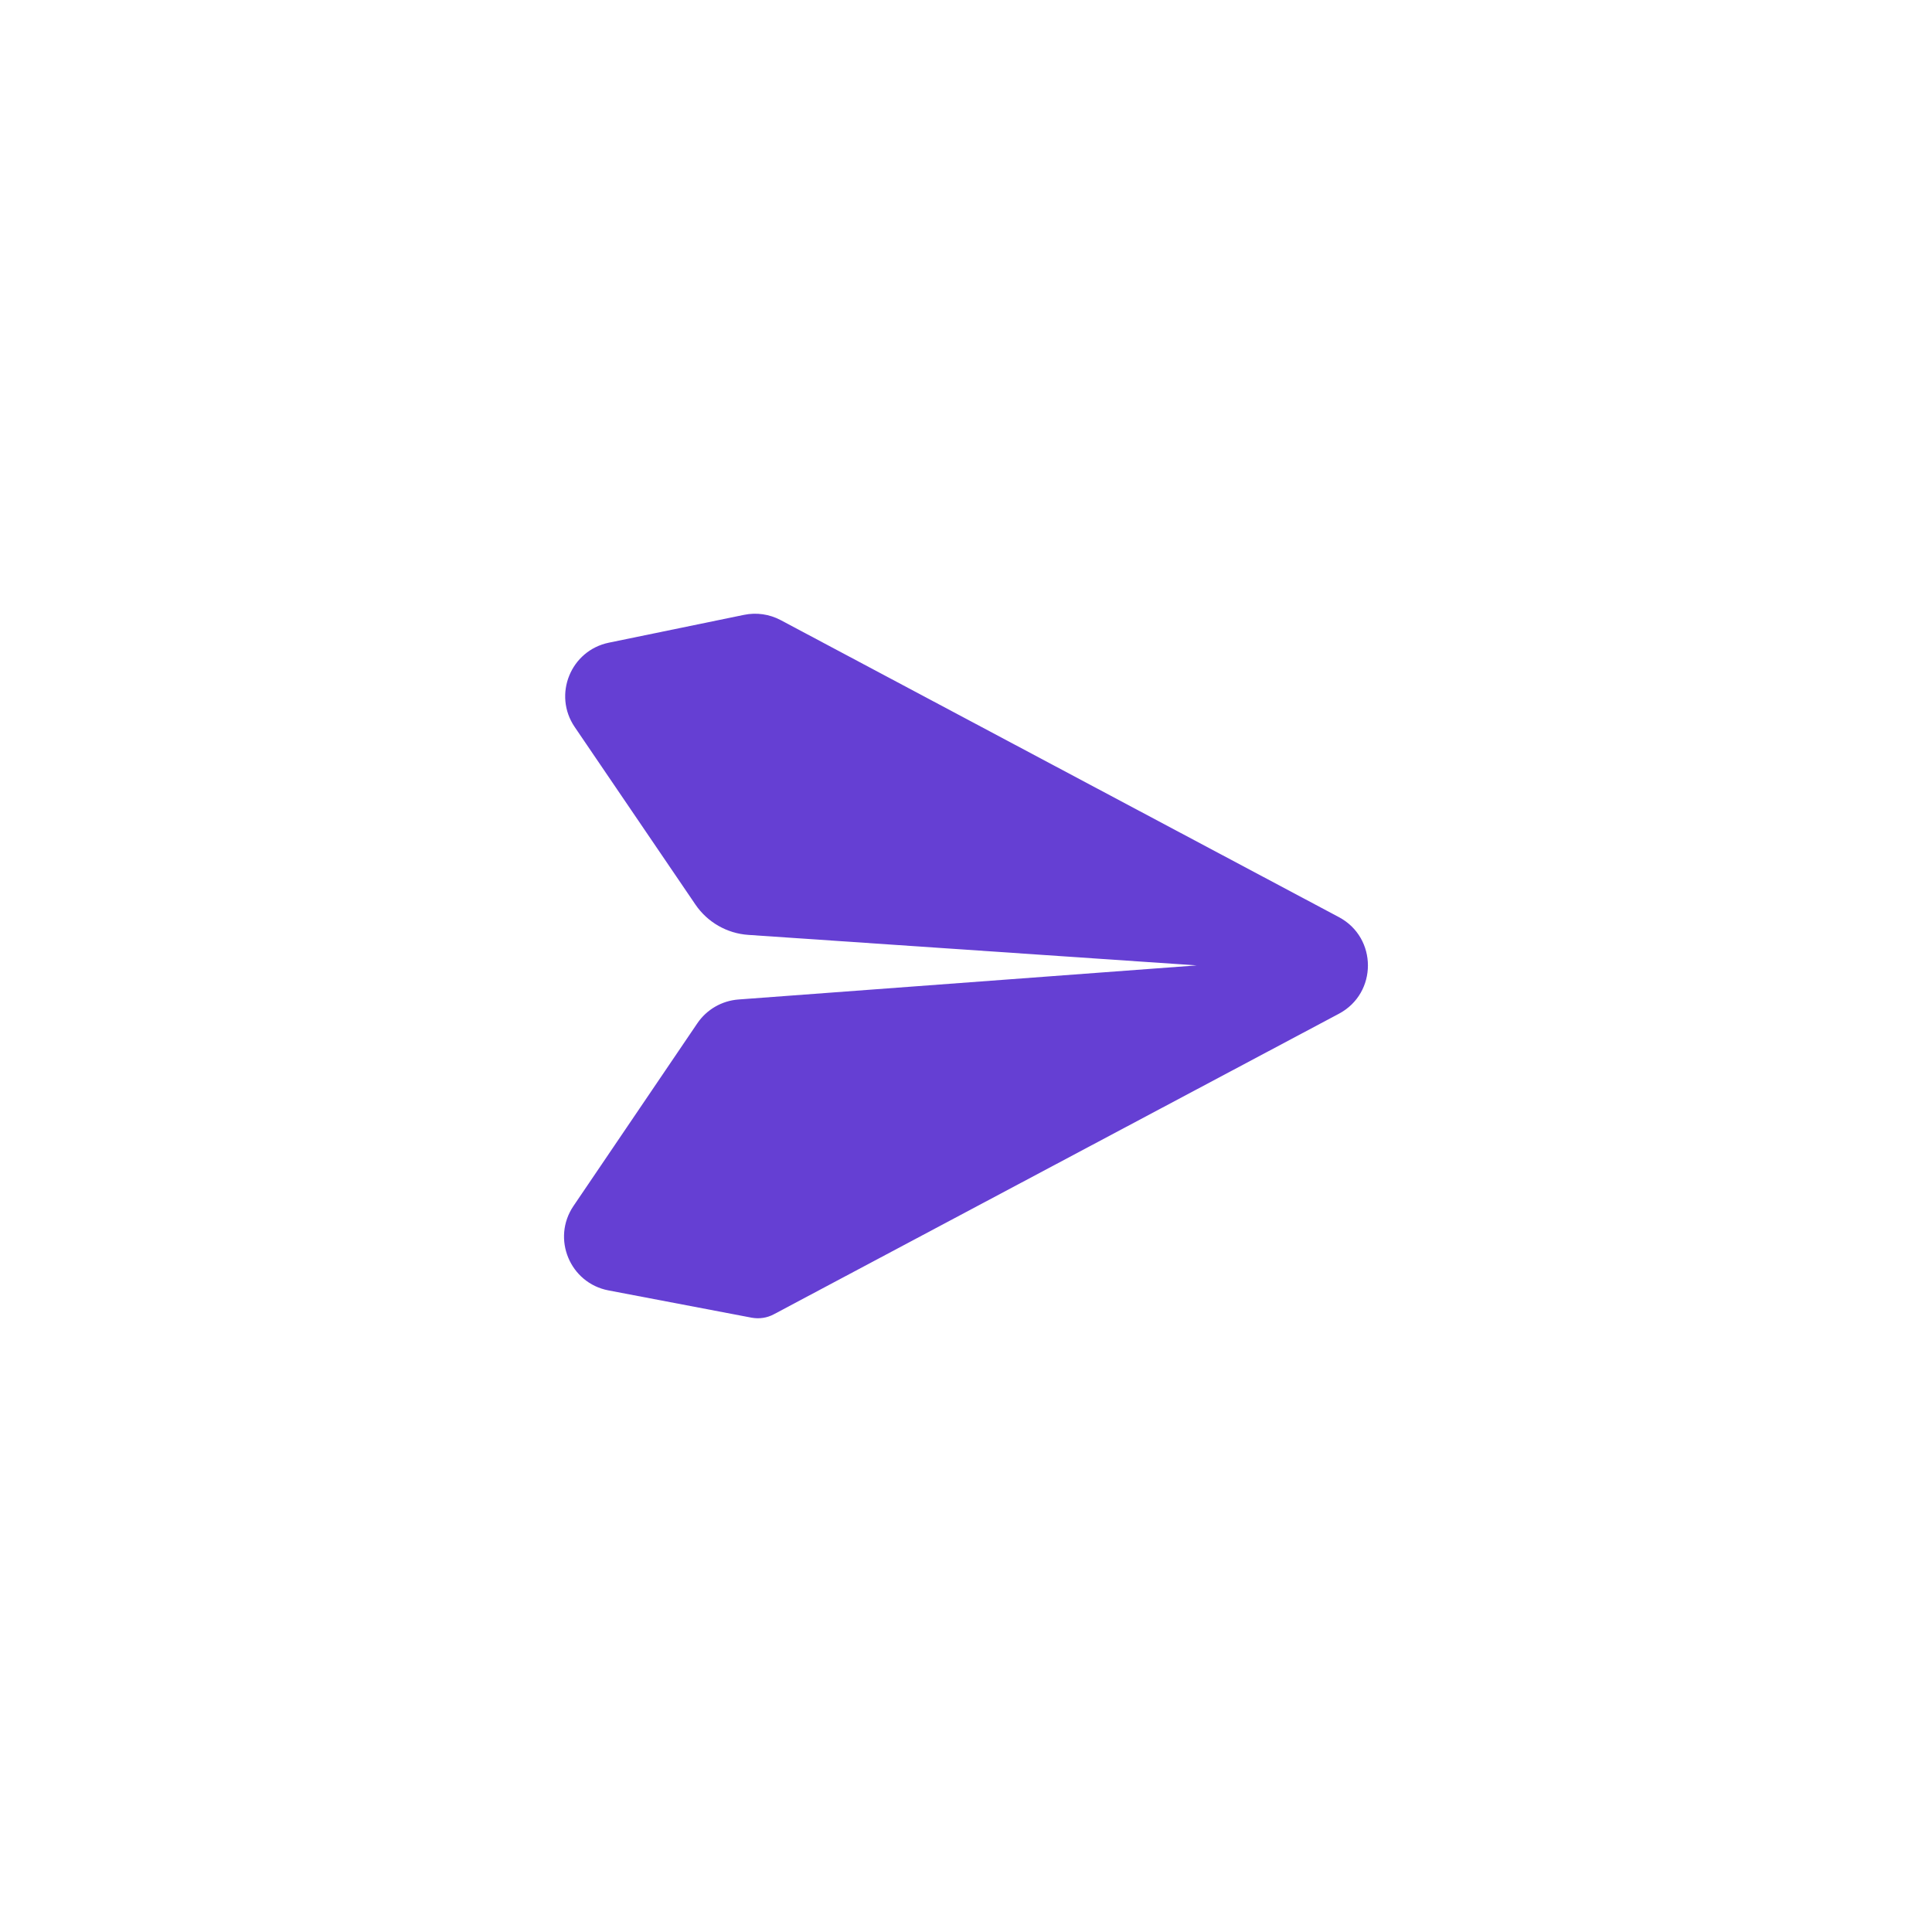 <?xml version="1.0" ?><svg style="enable-background:new 0 0 48 48;" version="1.1" viewBox="0 0 48 48" xml:space="preserve" xmlns="http://www.w3.org/2000/svg" xmlns:xlink="http://www.w3.org/1999/xlink"><g id="Icons"><g id="Icons_9_"><g><path d="M19.224,32.654l14.041-7.468c0.961-0.511,0.961-1.888,0-2.4l-13.868-7.379     c-0.28-0.149-0.602-0.195-0.912-0.131l-3.357,0.691c-0.95,0.195-1.395,1.294-0.85,2.095l3,4.412     c0.299,0.439,0.783,0.717,1.313,0.753l11.142,0.758l-11.385,0.847c-0.414,0.031-0.791,0.249-1.024,0.593     l-3.076,4.537c-0.548,0.809-0.089,1.915,0.87,2.098l3.558,0.678     C18.864,32.772,19.057,32.743,19.224,32.654z" style="fill:#653FD3;"/></g></g></g></svg>